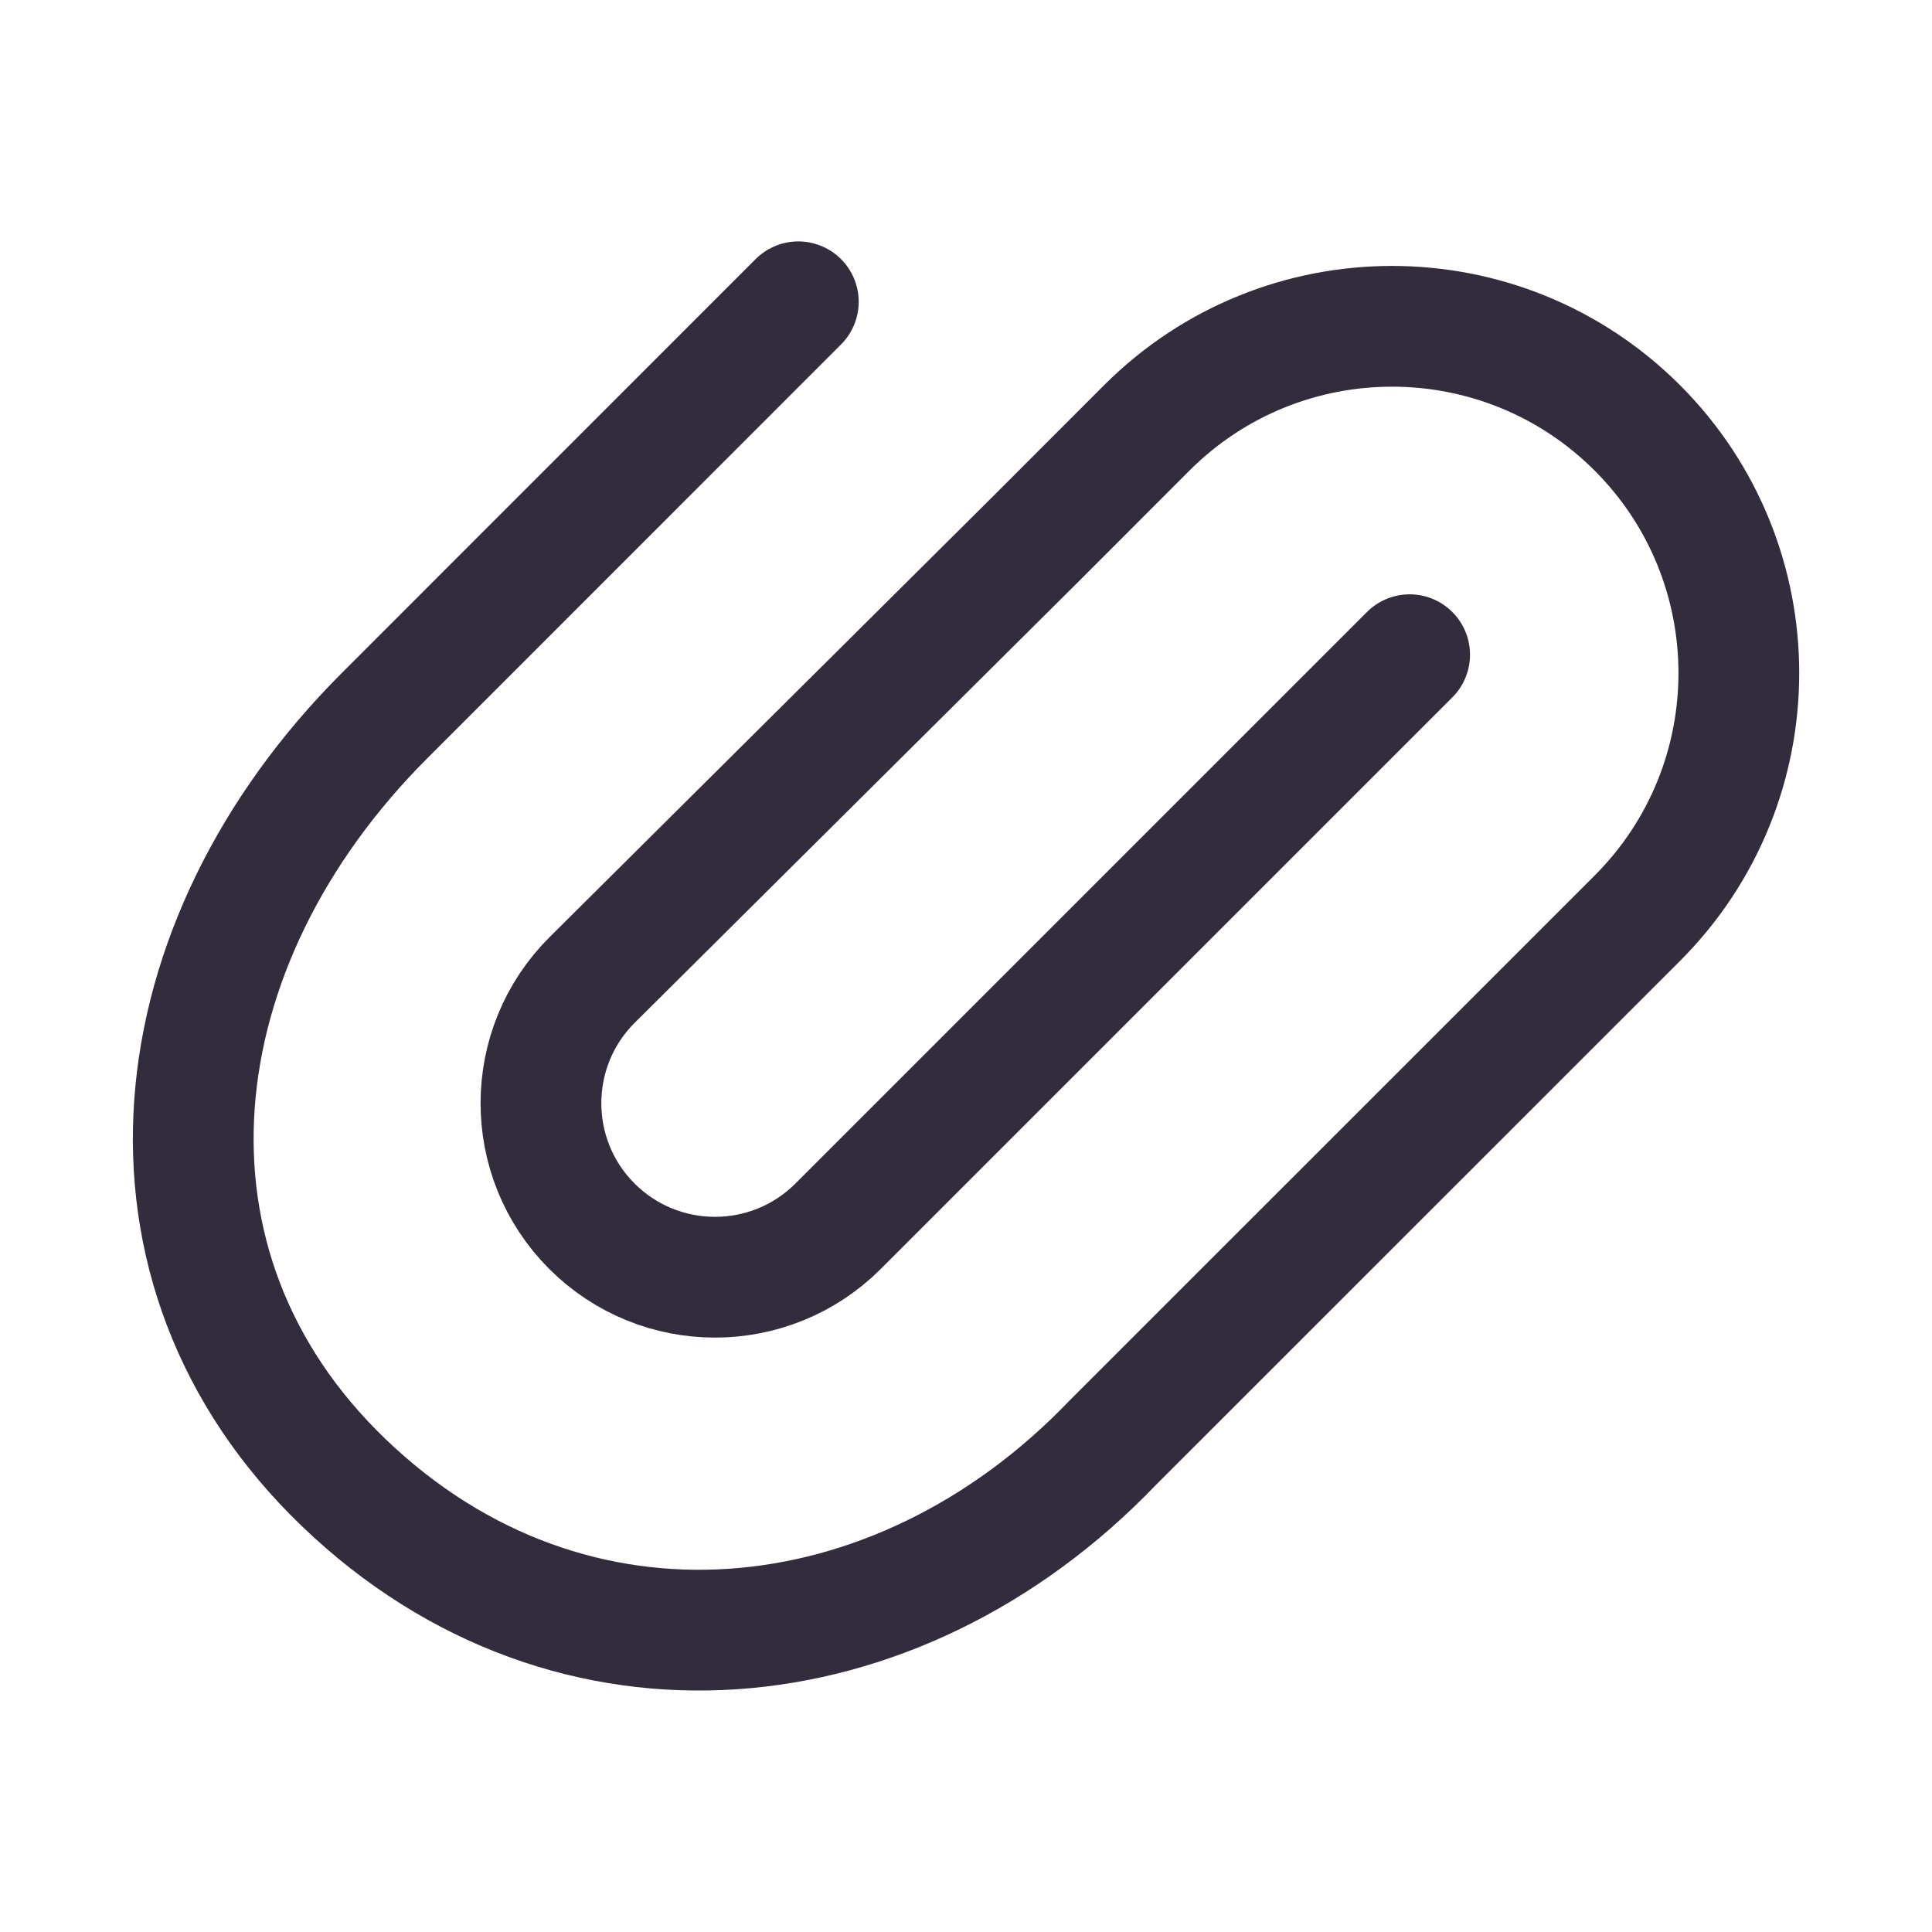 <svg width="24" height="24" viewBox="0 0 24 24" fill="none" xmlns="http://www.w3.org/2000/svg">
<g clip-path="url(#clip0_4170_1548)">
<path d="M17.511 8.133L10.411 15.233C9.566 16.077 8.198 16.077 7.353 15.233C6.507 14.387 6.509 13.014 7.358 12.171L12.864 6.698L14.246 5.315C15.929 3.633 18.656 3.633 20.339 5.315C22.021 6.997 22.021 9.725 20.339 11.407L18.977 12.769L13.815 17.93C11.145 20.712 7.1 21.135 4.271 18.419C1.477 15.737 1.951 11.716 4.776 8.891L9.917 3.749" stroke="#322C3C" stroke-width="1.5" stroke-linecap="round" stroke-linejoin="round"/>
</g>
<defs>
<clipPath id="clip0_4170_1548">
<rect width="24" height="24" fill="white"/>
</clipPath>
</defs>
</svg>